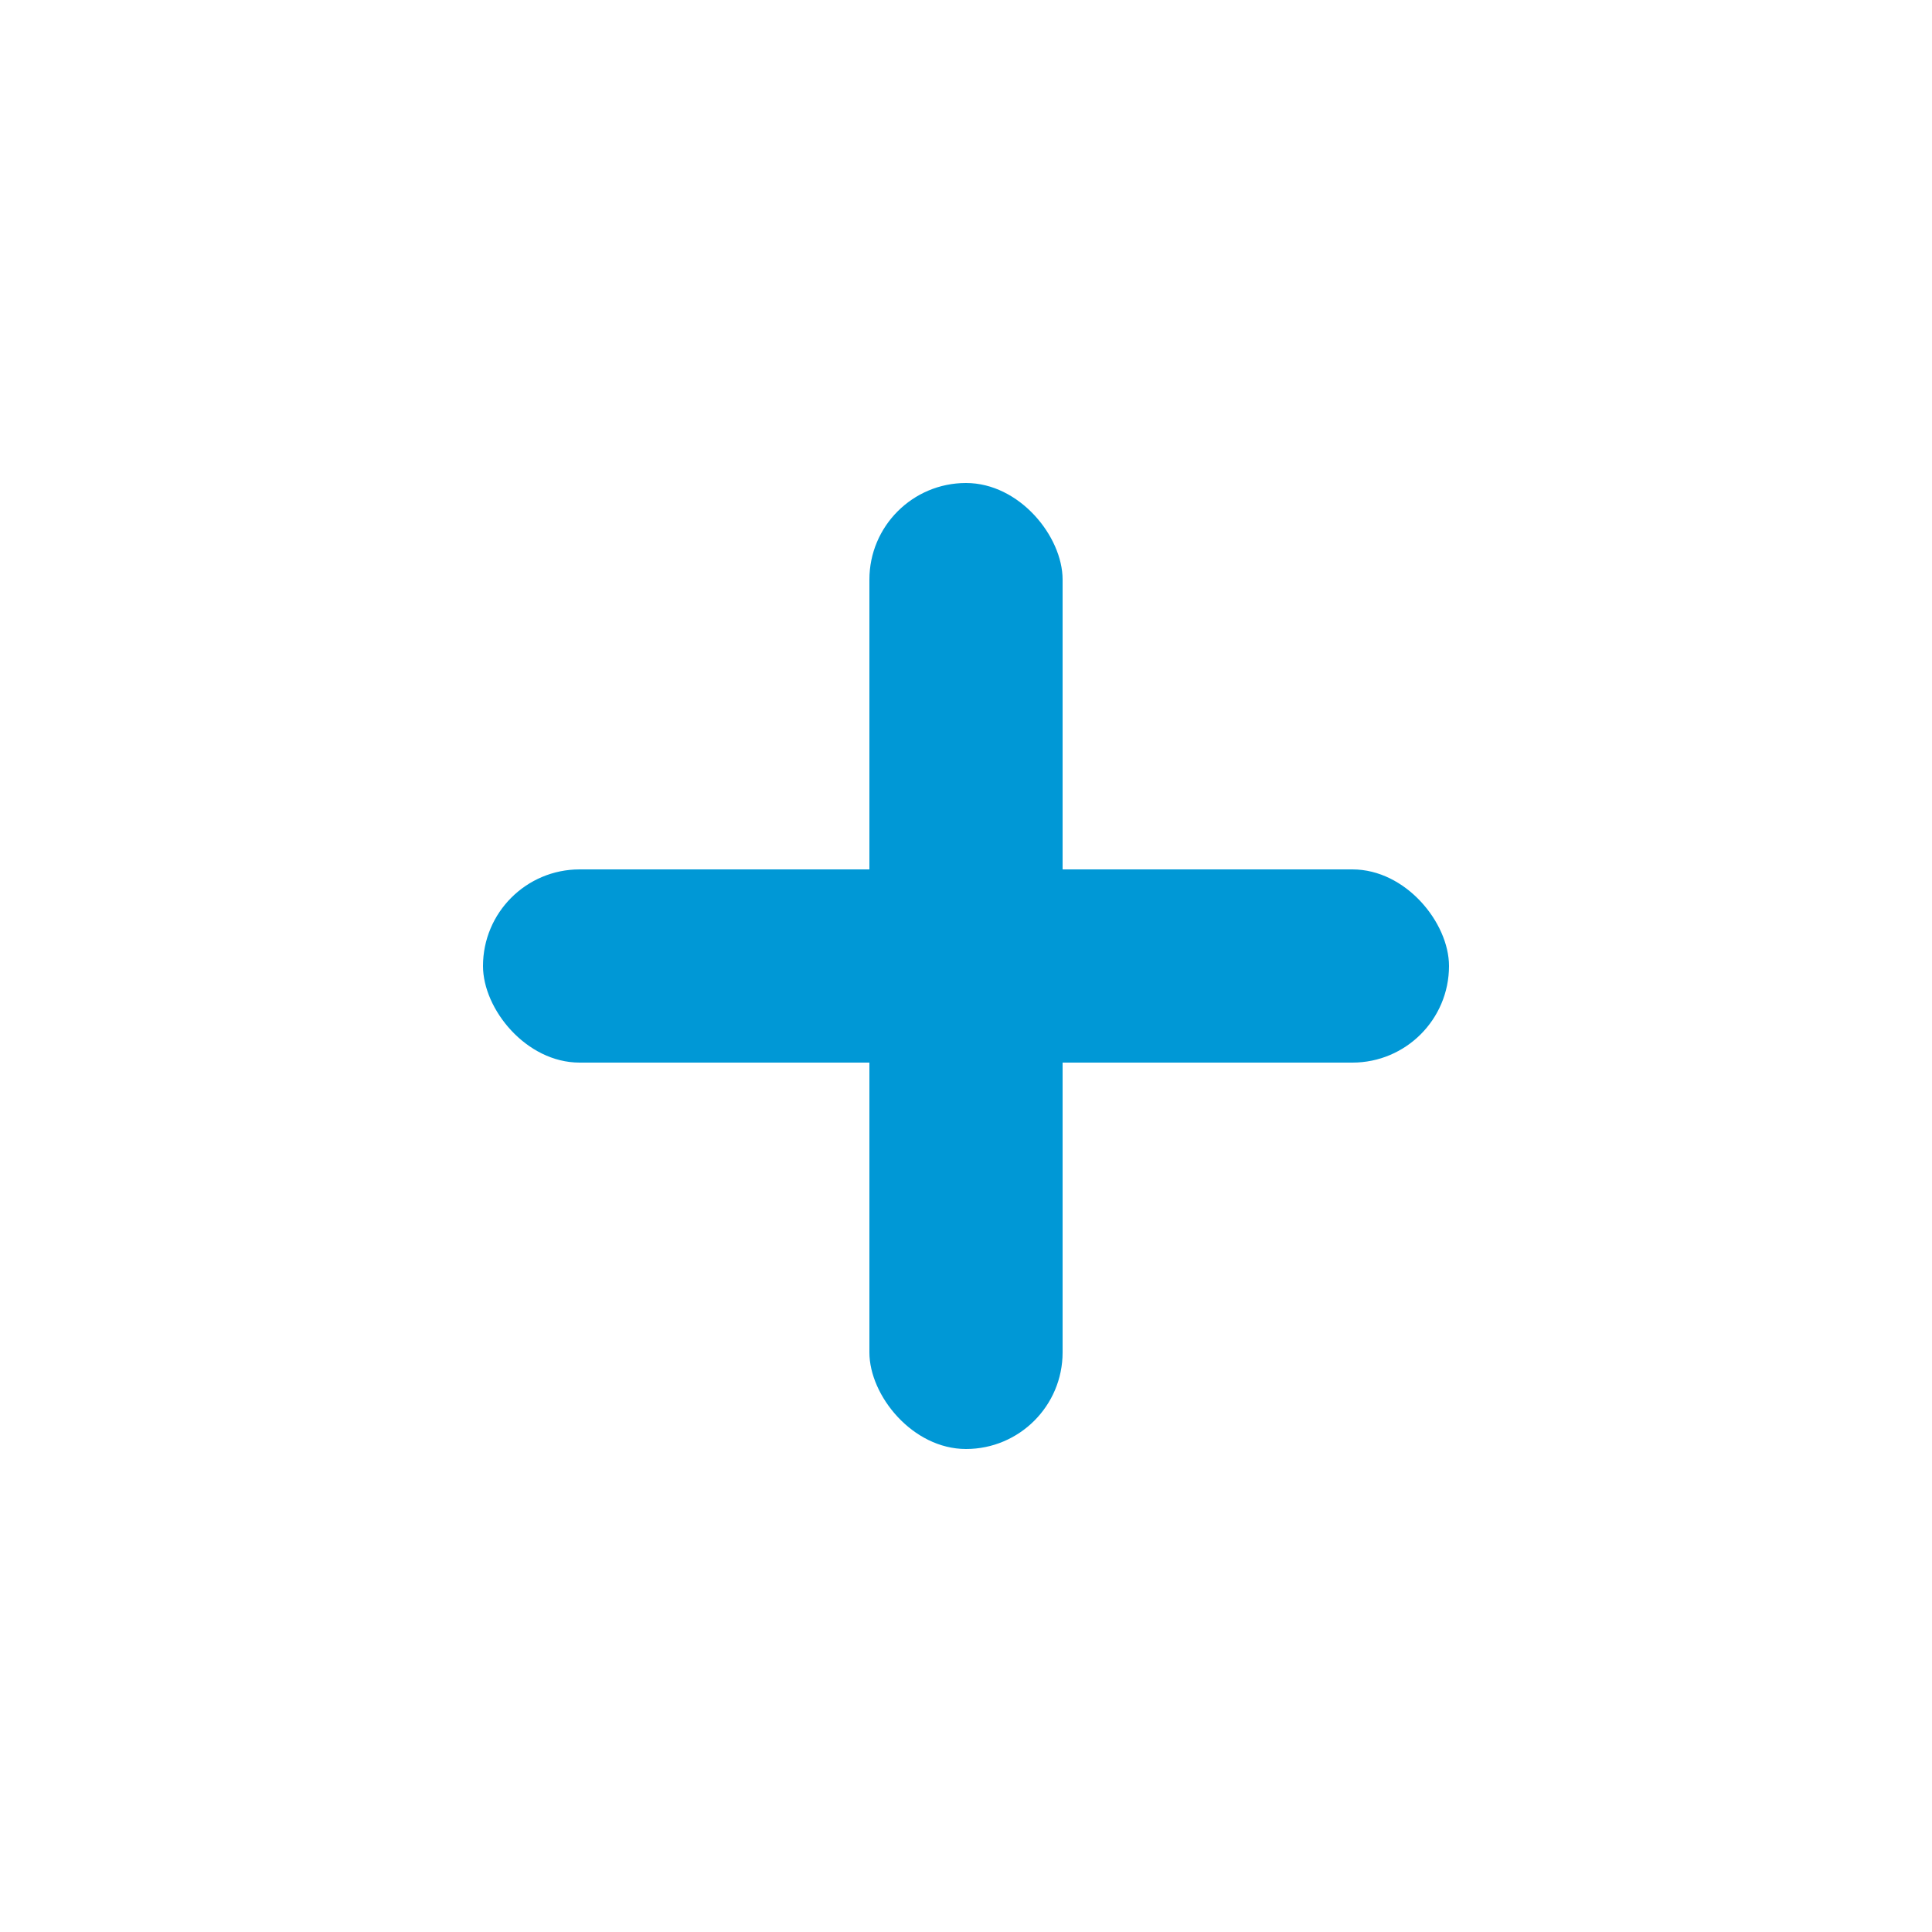 <?xml version="1.0" encoding="UTF-8" standalone="no"?>
<svg width="20px" height="20px" viewBox="0 0 20 20" version="1.1" xmlns="http://www.w3.org/2000/svg" xmlns:xlink="http://www.w3.org/1999/xlink" xmlns:sketch="http://www.bohemiancoding.com/sketch/ns">
    <!-- Generator: Sketch 3.4 (15575) - http://www.bohemiancoding.com/sketch -->
    <title>ico-plus-na</title>
    <desc>Created with Sketch.</desc>
    <defs></defs>
    <g id="Page-1" stroke="none" stroke-width="1" fill="none" fill-rule="evenodd" sketch:type="MSPage">
        <g id="1.Search-Form-Copy" sketch:type="MSArtboardGroup" transform="translate(-367, -423)">
            <g id="Group" sketch:type="MSLayerGroup" transform="translate(67, 243)">
                <g id="Rectangle-121-+-ГРАЖДАНСТВО*:-Copy-4" transform="translate(175, 150)" sketch:type="MSShapeGroup">
                    <g id="ico-plus-na" transform="translate(125, 30)">
                        <g id="Rectangle-426-+-Rectangle-425" transform="translate(5, 5)" fill="#0098D6">
                            <rect id="Rectangle-426" x="4" y="0" width="2" height="10" rx="1"></rect>
                            <rect id="Rectangle-425" x="0" y="4" width="10" height="2" rx="1"></rect>
                        </g>
                    </g>
                </g>
            </g>
        </g>
    </g>
</svg>